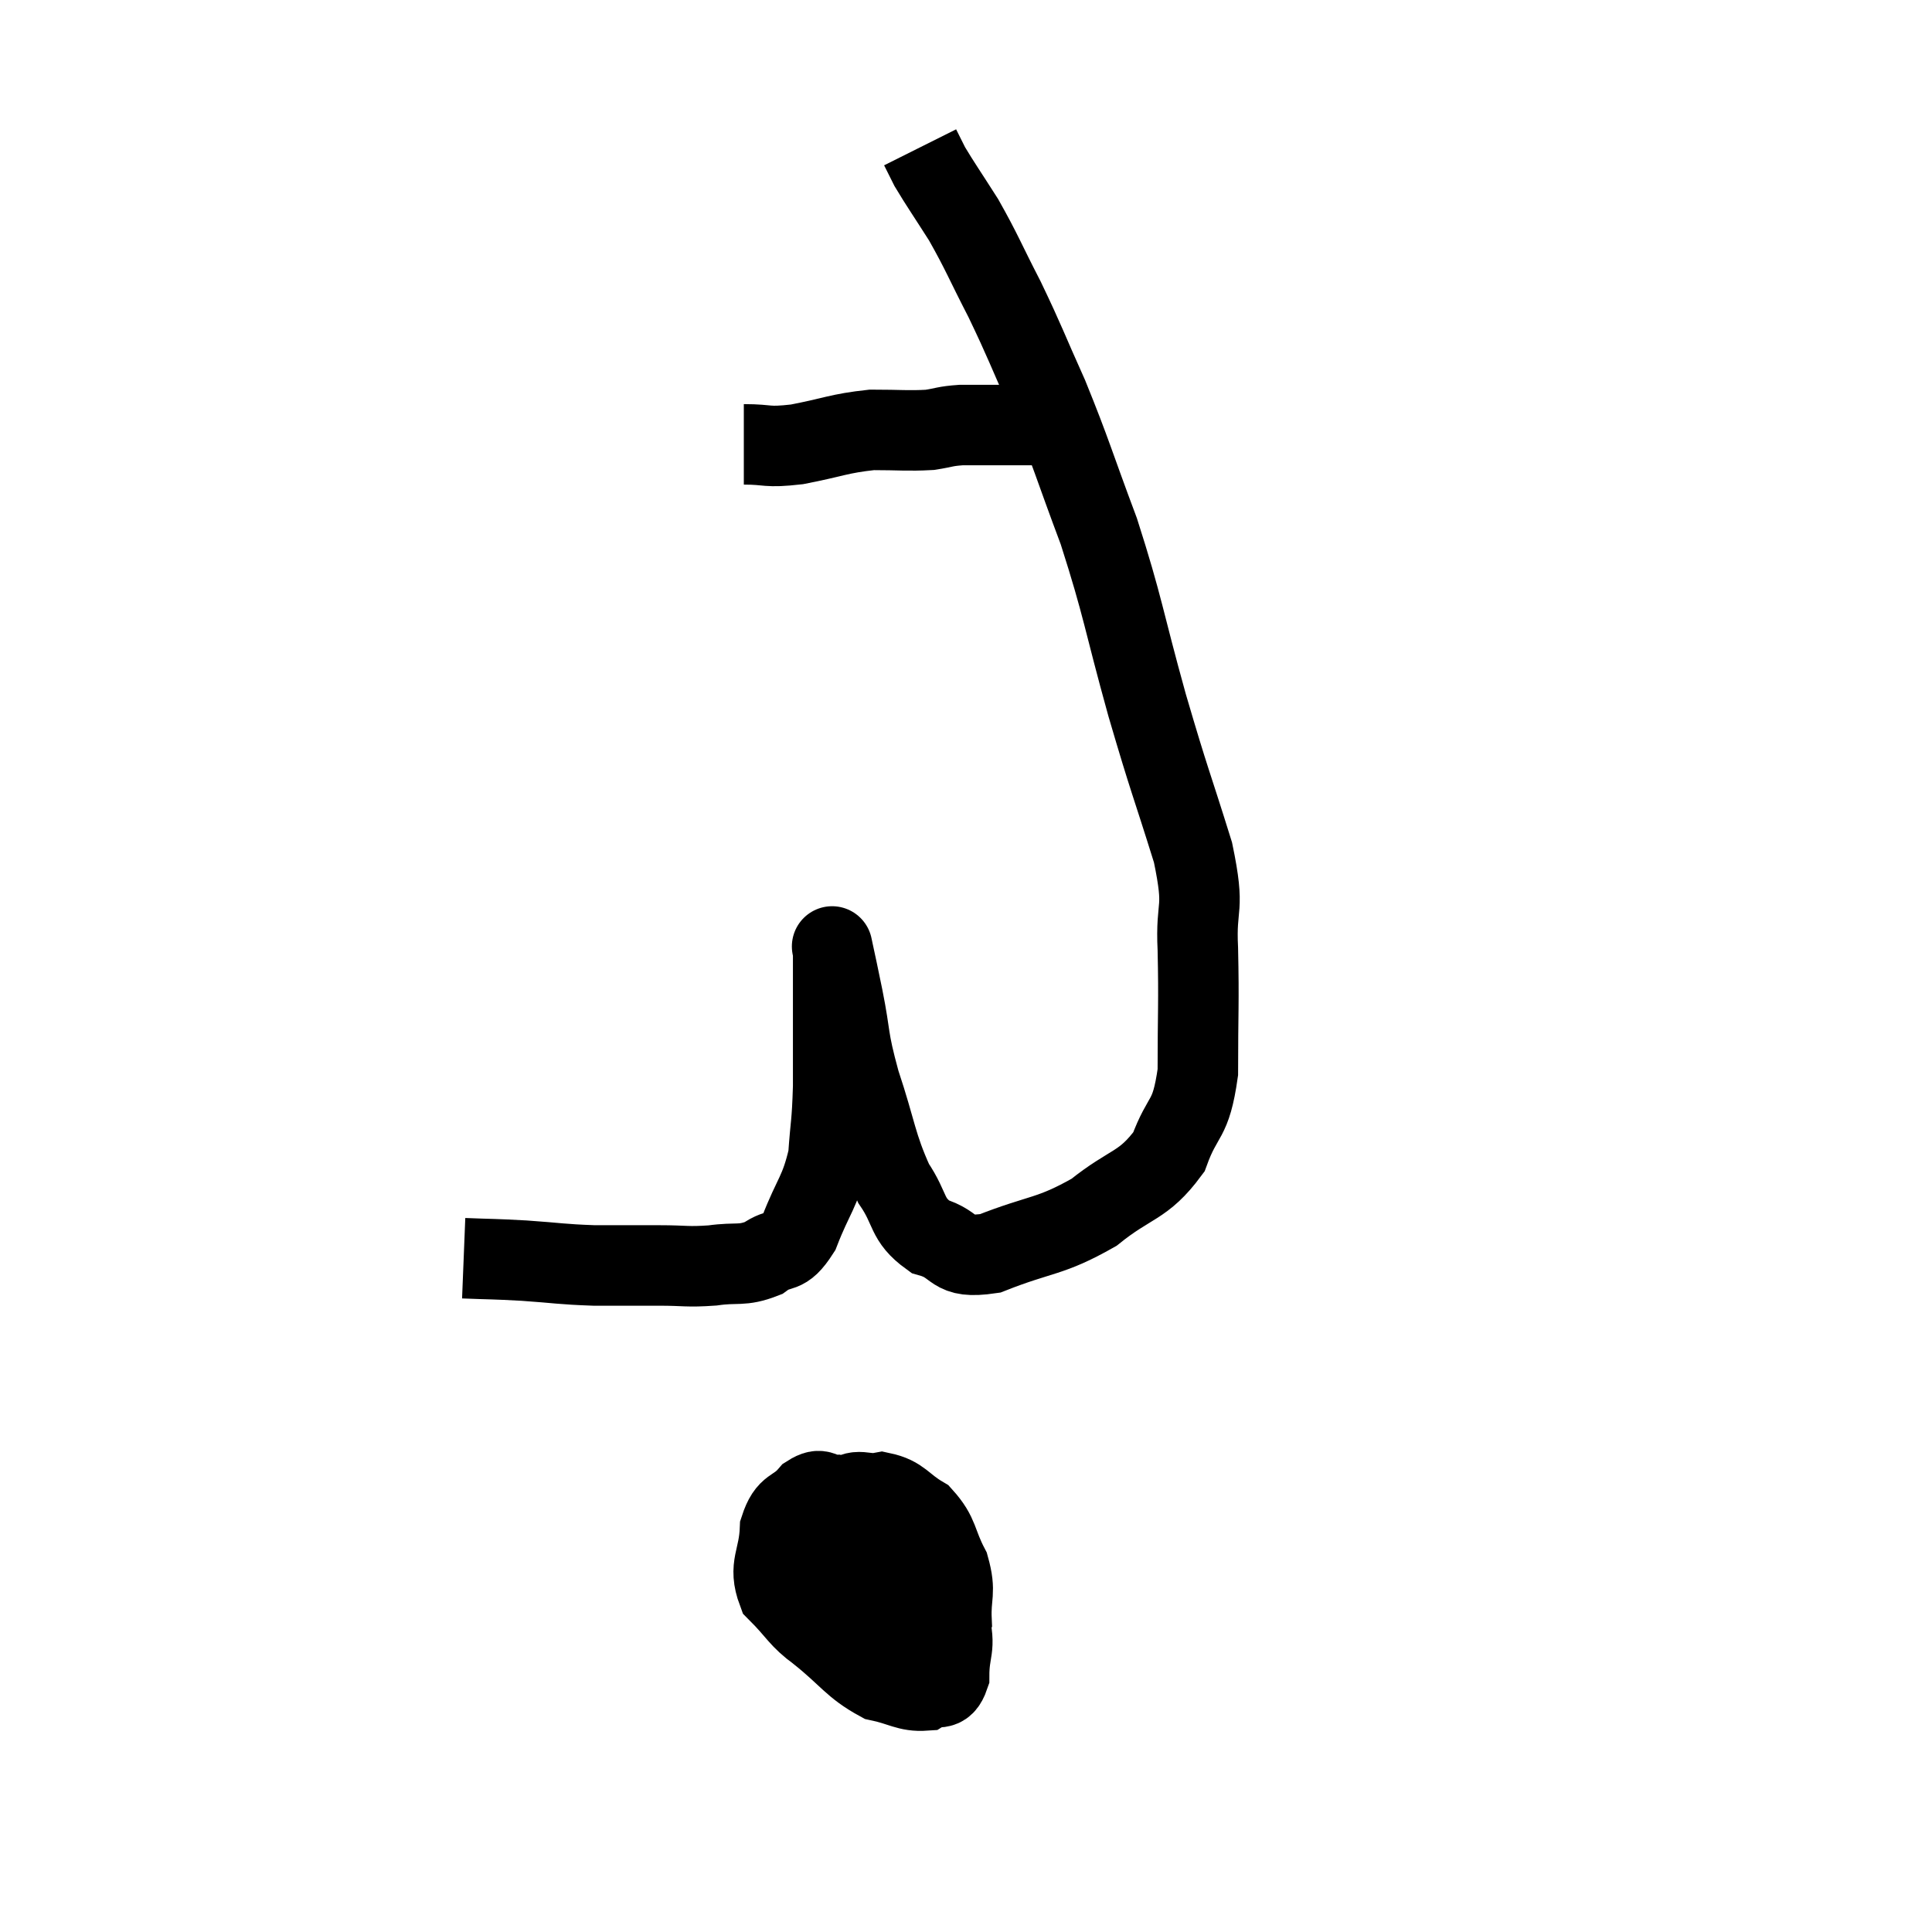 <svg width="48" height="48" viewBox="0 0 48 48" xmlns="http://www.w3.org/2000/svg"><path d="M 11.52 31.26 C 12.27 31.29, 12.21 31.275, 13.02 31.32 C 13.89 31.38, 13.92 31.41, 14.76 31.44 C 15.57 31.44, 15.645 31.44, 16.38 31.44 C 17.04 31.44, 17.055 31.485, 17.7 31.44 C 18.33 31.35, 18.42 31.47, 18.96 31.26 C 19.41 30.93, 19.455 31.23, 19.86 30.6 C 20.22 29.67, 20.37 29.64, 20.58 28.74 C 20.64 27.87, 20.67 27.975, 20.7 27 C 20.7 25.92, 20.7 25.68, 20.7 24.84 C 20.7 24.24, 20.7 23.94, 20.7 23.64 C 20.7 23.64, 20.64 23.355, 20.7 23.64 C 20.82 24.21, 20.775 23.97, 20.94 24.78 C 21.15 25.83, 21.045 25.725, 21.36 26.88 C 21.78 28.14, 21.765 28.44, 22.2 29.4 C 22.65 30.06, 22.5 30.285, 23.1 30.72 C 23.85 30.93, 23.58 31.29, 24.6 31.14 C 25.89 30.63, 26.07 30.75, 27.18 30.12 C 28.11 29.37, 28.395 29.49, 29.04 28.62 C 29.4 27.63, 29.58 27.9, 29.76 26.64 C 29.76 25.11, 29.79 24.945, 29.76 23.58 C 29.7 22.38, 29.955 22.695, 29.64 21.18 C 29.07 19.35, 29.085 19.515, 28.5 17.52 C 27.9 15.36, 27.915 15.12, 27.3 13.2 C 26.67 11.52, 26.625 11.28, 26.04 9.84 C 25.5 8.64, 25.485 8.535, 24.96 7.44 C 24.45 6.45, 24.405 6.285, 23.94 5.46 C 23.52 4.8, 23.37 4.59, 23.1 4.14 C 22.98 3.9, 22.92 3.78, 22.86 3.66 C 22.86 3.66, 22.86 3.66, 22.86 3.66 L 22.86 3.66" fill="none" stroke="black" stroke-width="2"></path><path d="M 18.48 11.04 C 19.14 11.04, 19.005 11.13, 19.8 11.04 C 20.73 10.86, 20.835 10.77, 21.66 10.68 C 22.38 10.68, 22.545 10.71, 23.1 10.68 C 23.49 10.62, 23.46 10.59, 23.88 10.56 C 24.33 10.56, 24.36 10.56, 24.78 10.56 C 25.17 10.56, 25.32 10.56, 25.56 10.56 C 25.65 10.56, 25.665 10.56, 25.74 10.56 C 25.8 10.56, 25.83 10.56, 25.86 10.56 L 25.86 10.56" fill="none" stroke="black" stroke-width="2"></path><path d="M 21.6 37.08 C 21.03 37.44, 20.82 37.35, 20.46 37.8 C 20.31 38.34, 20.19 38.19, 20.16 38.88 C 20.25 39.72, 19.92 39.84, 20.34 40.56 C 21.09 41.16, 21.18 41.4, 21.84 41.76 C 22.41 41.88, 22.545 42.03, 22.98 42 C 23.28 41.82, 23.43 42.075, 23.58 41.64 C 23.58 40.95, 23.76 40.98, 23.58 40.26 C 23.22 39.51, 23.295 39.39, 22.86 38.76 C 22.35 38.25, 22.38 38.145, 21.84 37.74 C 21.27 37.44, 21.135 37.29, 20.7 37.14 C 20.4 37.14, 20.43 36.93, 20.1 37.14 C 19.74 37.56, 19.575 37.38, 19.38 37.98 C 19.35 38.76, 19.08 38.895, 19.32 39.54 C 19.83 40.05, 19.845 40.2, 20.34 40.56 C 20.82 40.77, 20.67 40.875, 21.3 40.98 C 22.08 40.98, 22.275 41.16, 22.86 40.98 C 23.25 40.62, 23.46 40.77, 23.64 40.26 C 23.61 39.6, 23.76 39.585, 23.58 38.94 C 23.25 38.31, 23.34 38.145, 22.92 37.68 C 22.41 37.38, 22.395 37.185, 21.9 37.08 C 21.42 37.17, 21.345 36.915, 20.94 37.26 C 20.61 37.86, 20.37 37.74, 20.28 38.46 C 20.43 39.3, 20.355 39.465, 20.58 40.14 C 20.88 40.65, 20.835 40.845, 21.18 41.16 C 21.57 41.28, 21.57 41.43, 21.96 41.4 L 22.74 41.04" fill="none" stroke="black" stroke-width="2"></path><path d="M 21.24 38.16 C 21.36 38.64, 21.255 38.58, 21.48 39.12 C 21.81 39.72, 21.93 39.93, 22.14 40.32 C 22.23 40.5, 22.26 40.545, 22.32 40.68 L 22.38 40.86" fill="none" stroke="black" stroke-width="2"></path></svg>